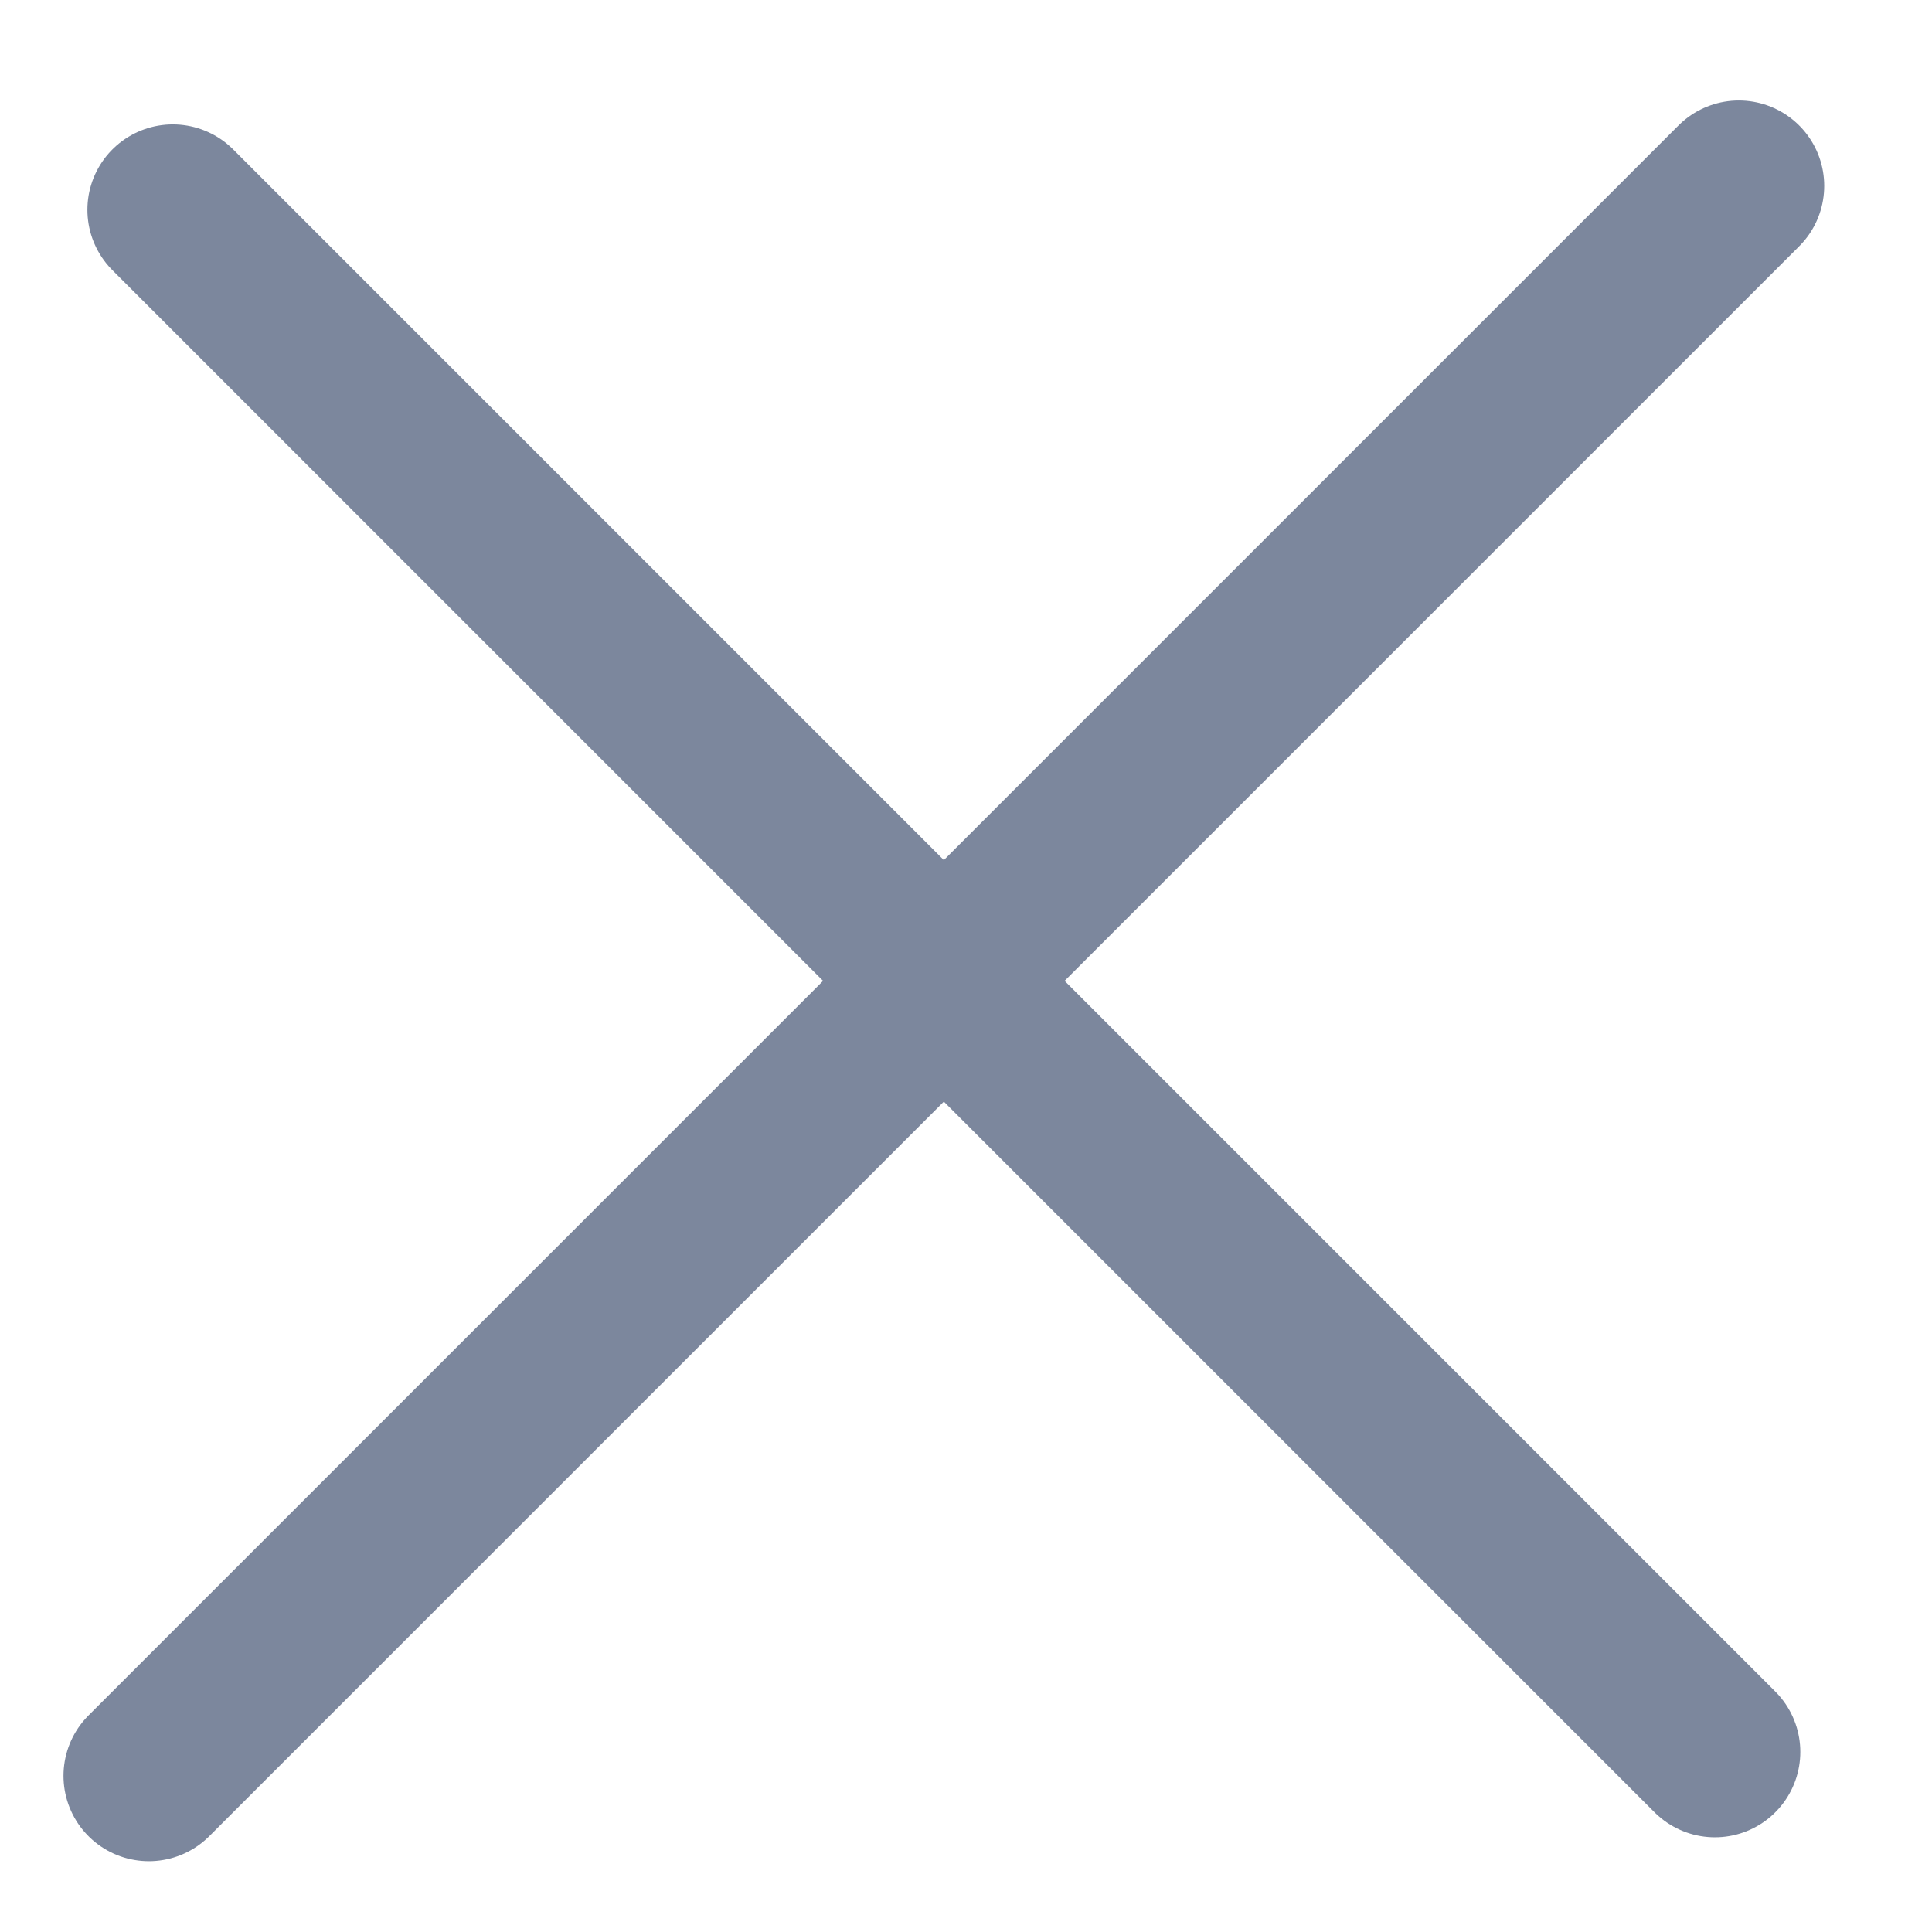 <?xml version="1.0" encoding="UTF-8" standalone="no"?>
<!-- Created with Inkscape (http://www.inkscape.org/) -->

<svg
   version="1.1"
   id="svg9"
   width="15.08"
   height="15.08"
   viewBox="0 0 15.08 15.08"
   sodipodi:docname="WEB Diseño-xd.pdf"
   xmlns:inkscape="http://www.inkscape.org/namespaces/inkscape"
   xmlns:sodipodi="http://sodipodi.sourceforge.net/DTD/sodipodi-0.dtd"
   xmlns="http://www.w3.org/2000/svg"
   xmlns:svg="http://www.w3.org/2000/svg">
  <defs
     id="defs13" />
  <sodipodi:namedview
     id="namedview11"
     pagecolor="#ffffff"
     bordercolor="#000000"
     borderopacity="0.25"
     inkscape:showpageshadow="2"
     inkscape:pageopacity="0.0"
     inkscape:pagecheckerboard="0"
     inkscape:deskcolor="#d1d1d1"
     showgrid="false" />
  <g
     id="g1175"
     inkscape:groupmode="layer"
     inkscape:label="Page 2"
     transform="matrix(1.333,0,0,-1.333,-685.293,472.693)">
    <path
       d="m 515.11,353.38 9.03,-9.03"
       style="fill:none;stroke:#7c879d;stroke-width:1;stroke-linecap:round;stroke-linejoin:miter;stroke-dasharray:none;stroke-opacity:1"
       id="path1385" />
    <path
       d="m 514.97,344.21 9.31,9.31"
       style="fill:none;stroke:#7c879d;stroke-width:1;stroke-linecap:round;stroke-linejoin:miter;stroke-dasharray:none;stroke-opacity:1"
       id="path1387" />
  </g>
</svg>
